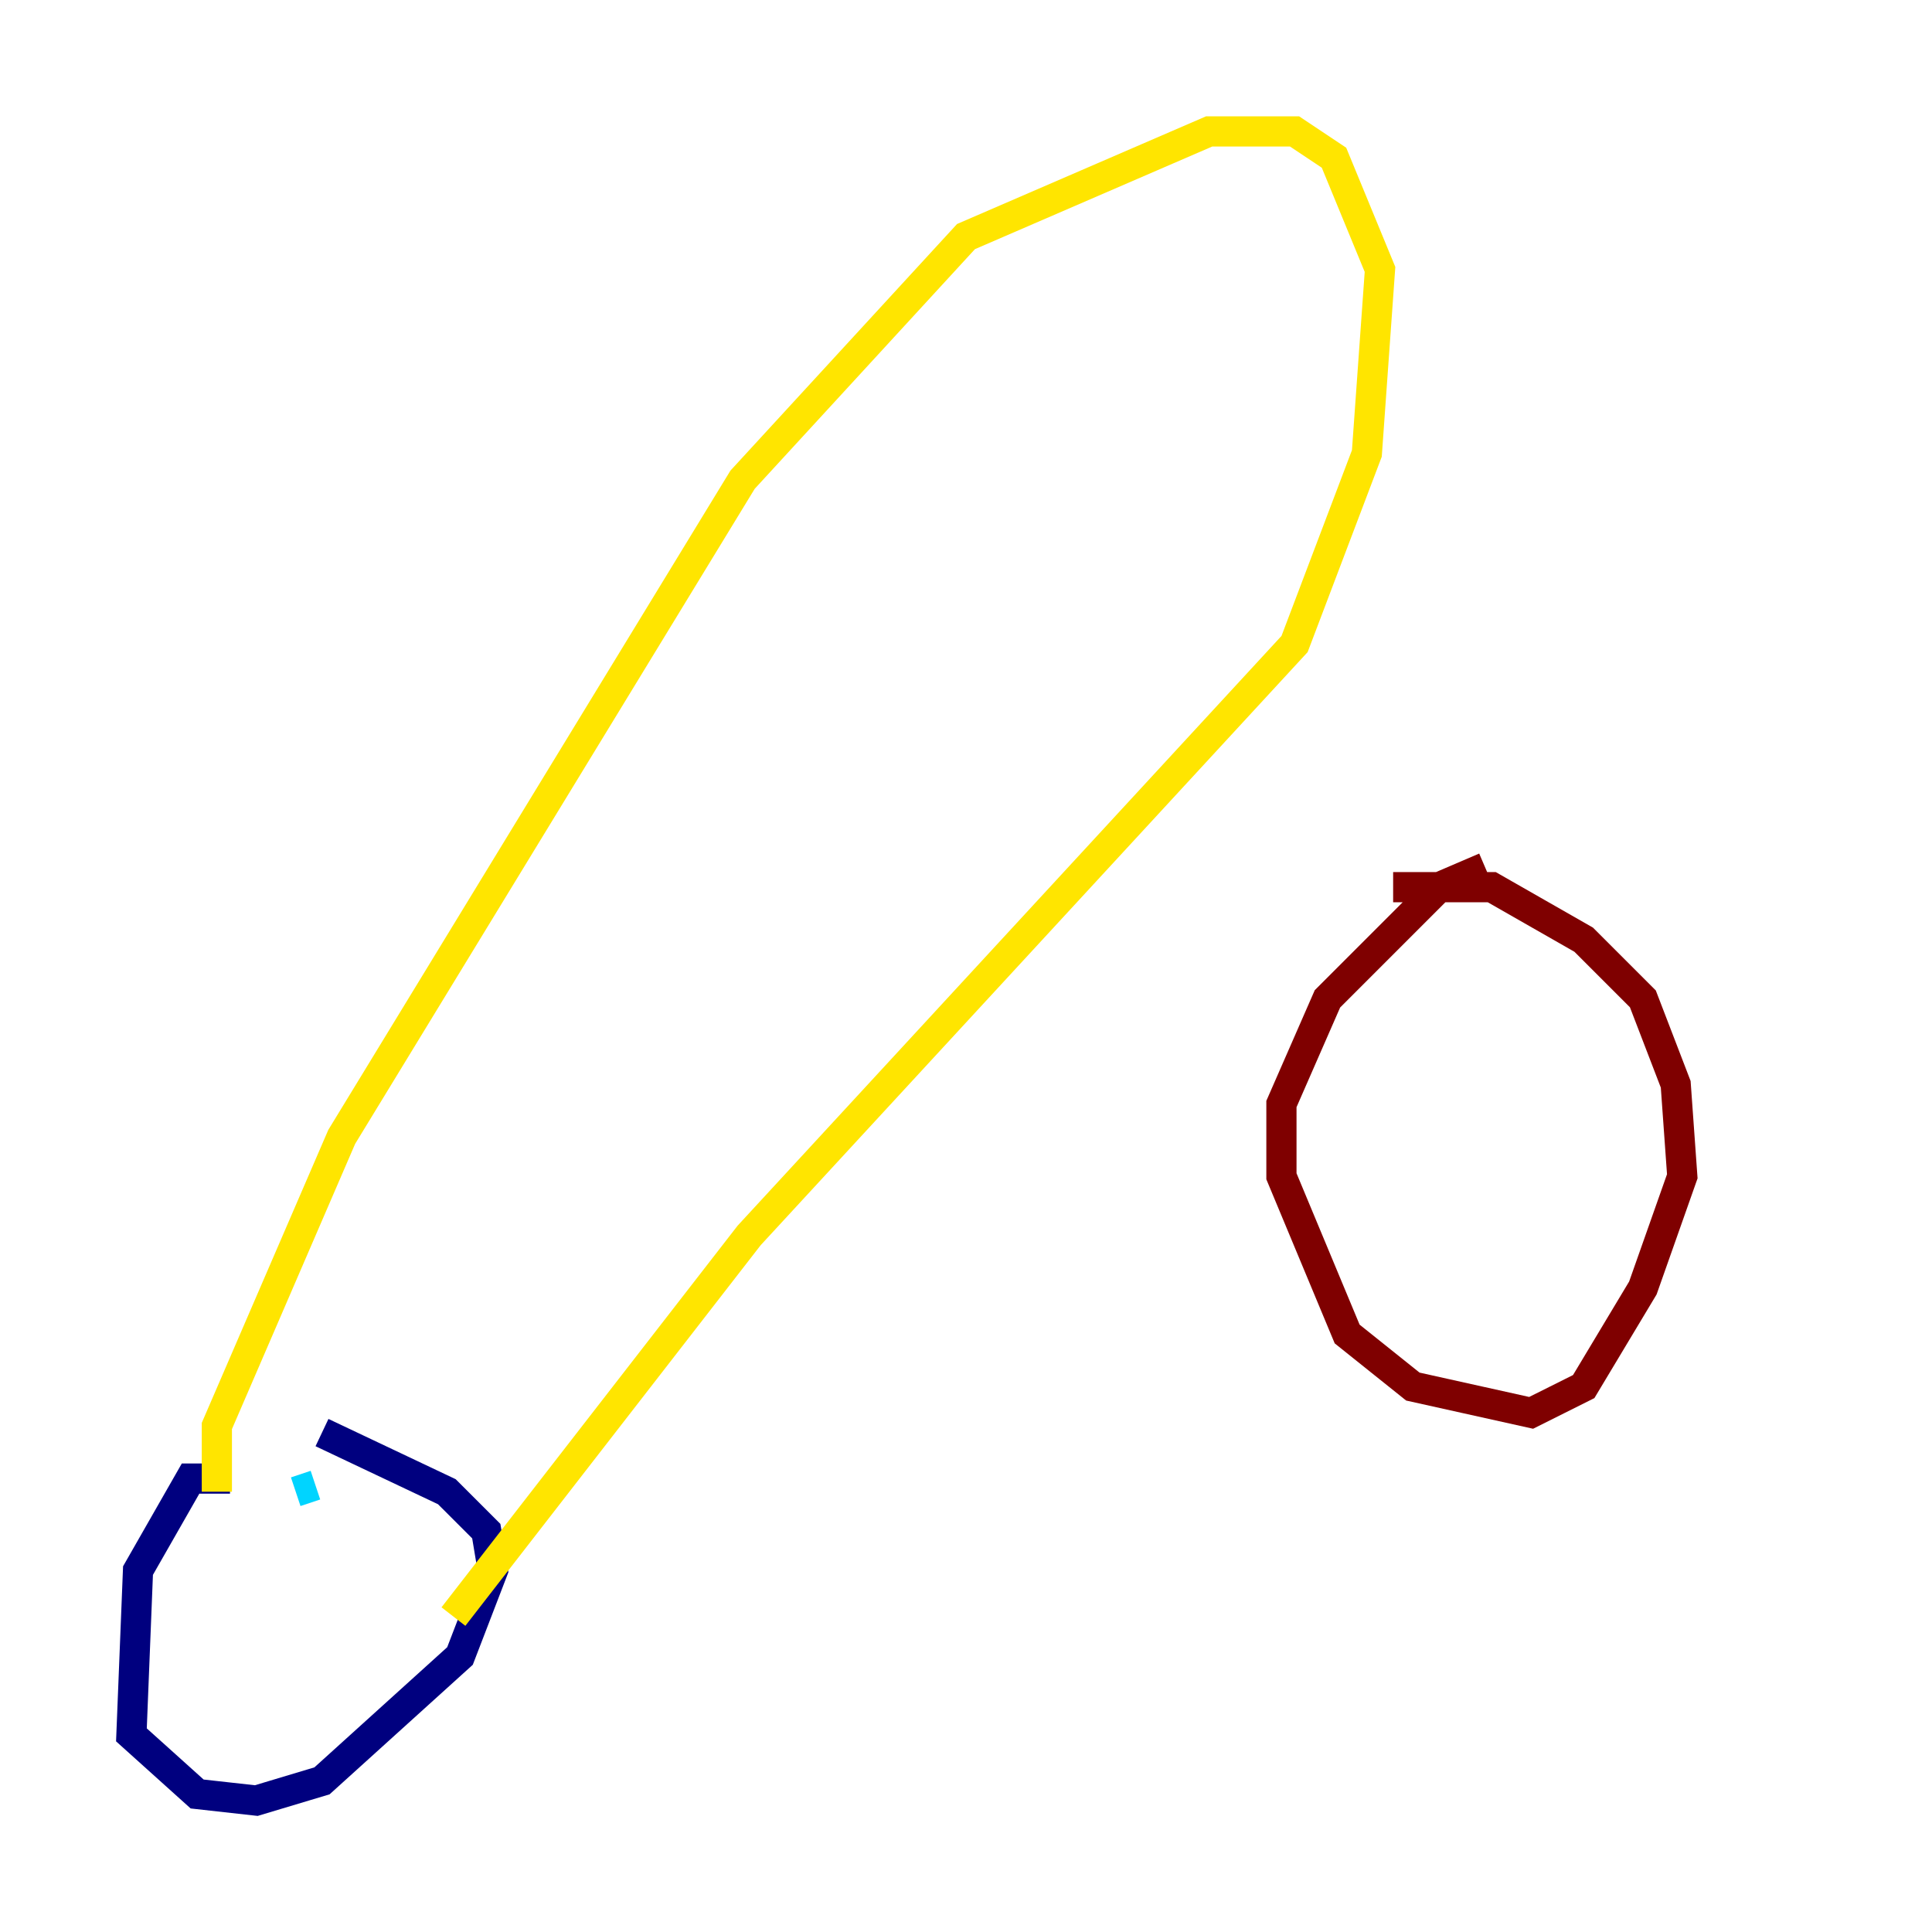 <?xml version="1.0" encoding="utf-8" ?>
<svg baseProfile="tiny" height="128" version="1.2" viewBox="0,0,128,128" width="128" xmlns="http://www.w3.org/2000/svg" xmlns:ev="http://www.w3.org/2001/xml-events" xmlns:xlink="http://www.w3.org/1999/xlink"><defs /><polyline fill="none" points="15.238,97.959 12.626,97.959 9.143,104.054 8.707,114.939 13.061,118.857 16.98,119.293 21.333,117.986 30.476,109.714 32.653,104.054 32.218,101.442 29.605,98.83 21.333,94.912" stroke="#00007f" stroke-width="2" /><polyline fill="none" points="20.898,98.395 19.592,98.83" stroke="#00d4ff" stroke-width="2" /><polyline fill="none" points="14.367,98.83 14.367,94.476 22.64,75.32 49.197,31.782 64.0,15.674 80.109,8.707 85.769,8.707 88.381,10.449 91.429,17.85 90.558,30.041 85.769,42.667 49.633,81.85 30.041,107.102" stroke="#ffe500" stroke-width="2" /><polyline fill="none" points="98.395,57.469 95.347,58.776 87.946,66.177 84.898,73.143 84.898,77.932 89.252,88.381 93.605,91.864 101.442,93.605 104.925,91.864 108.844,85.333 111.456,77.932 111.02,71.837 108.844,66.177 104.925,62.258 98.83,58.776 92.299,58.776" stroke="#7f0000" stroke-width="2" /></svg>